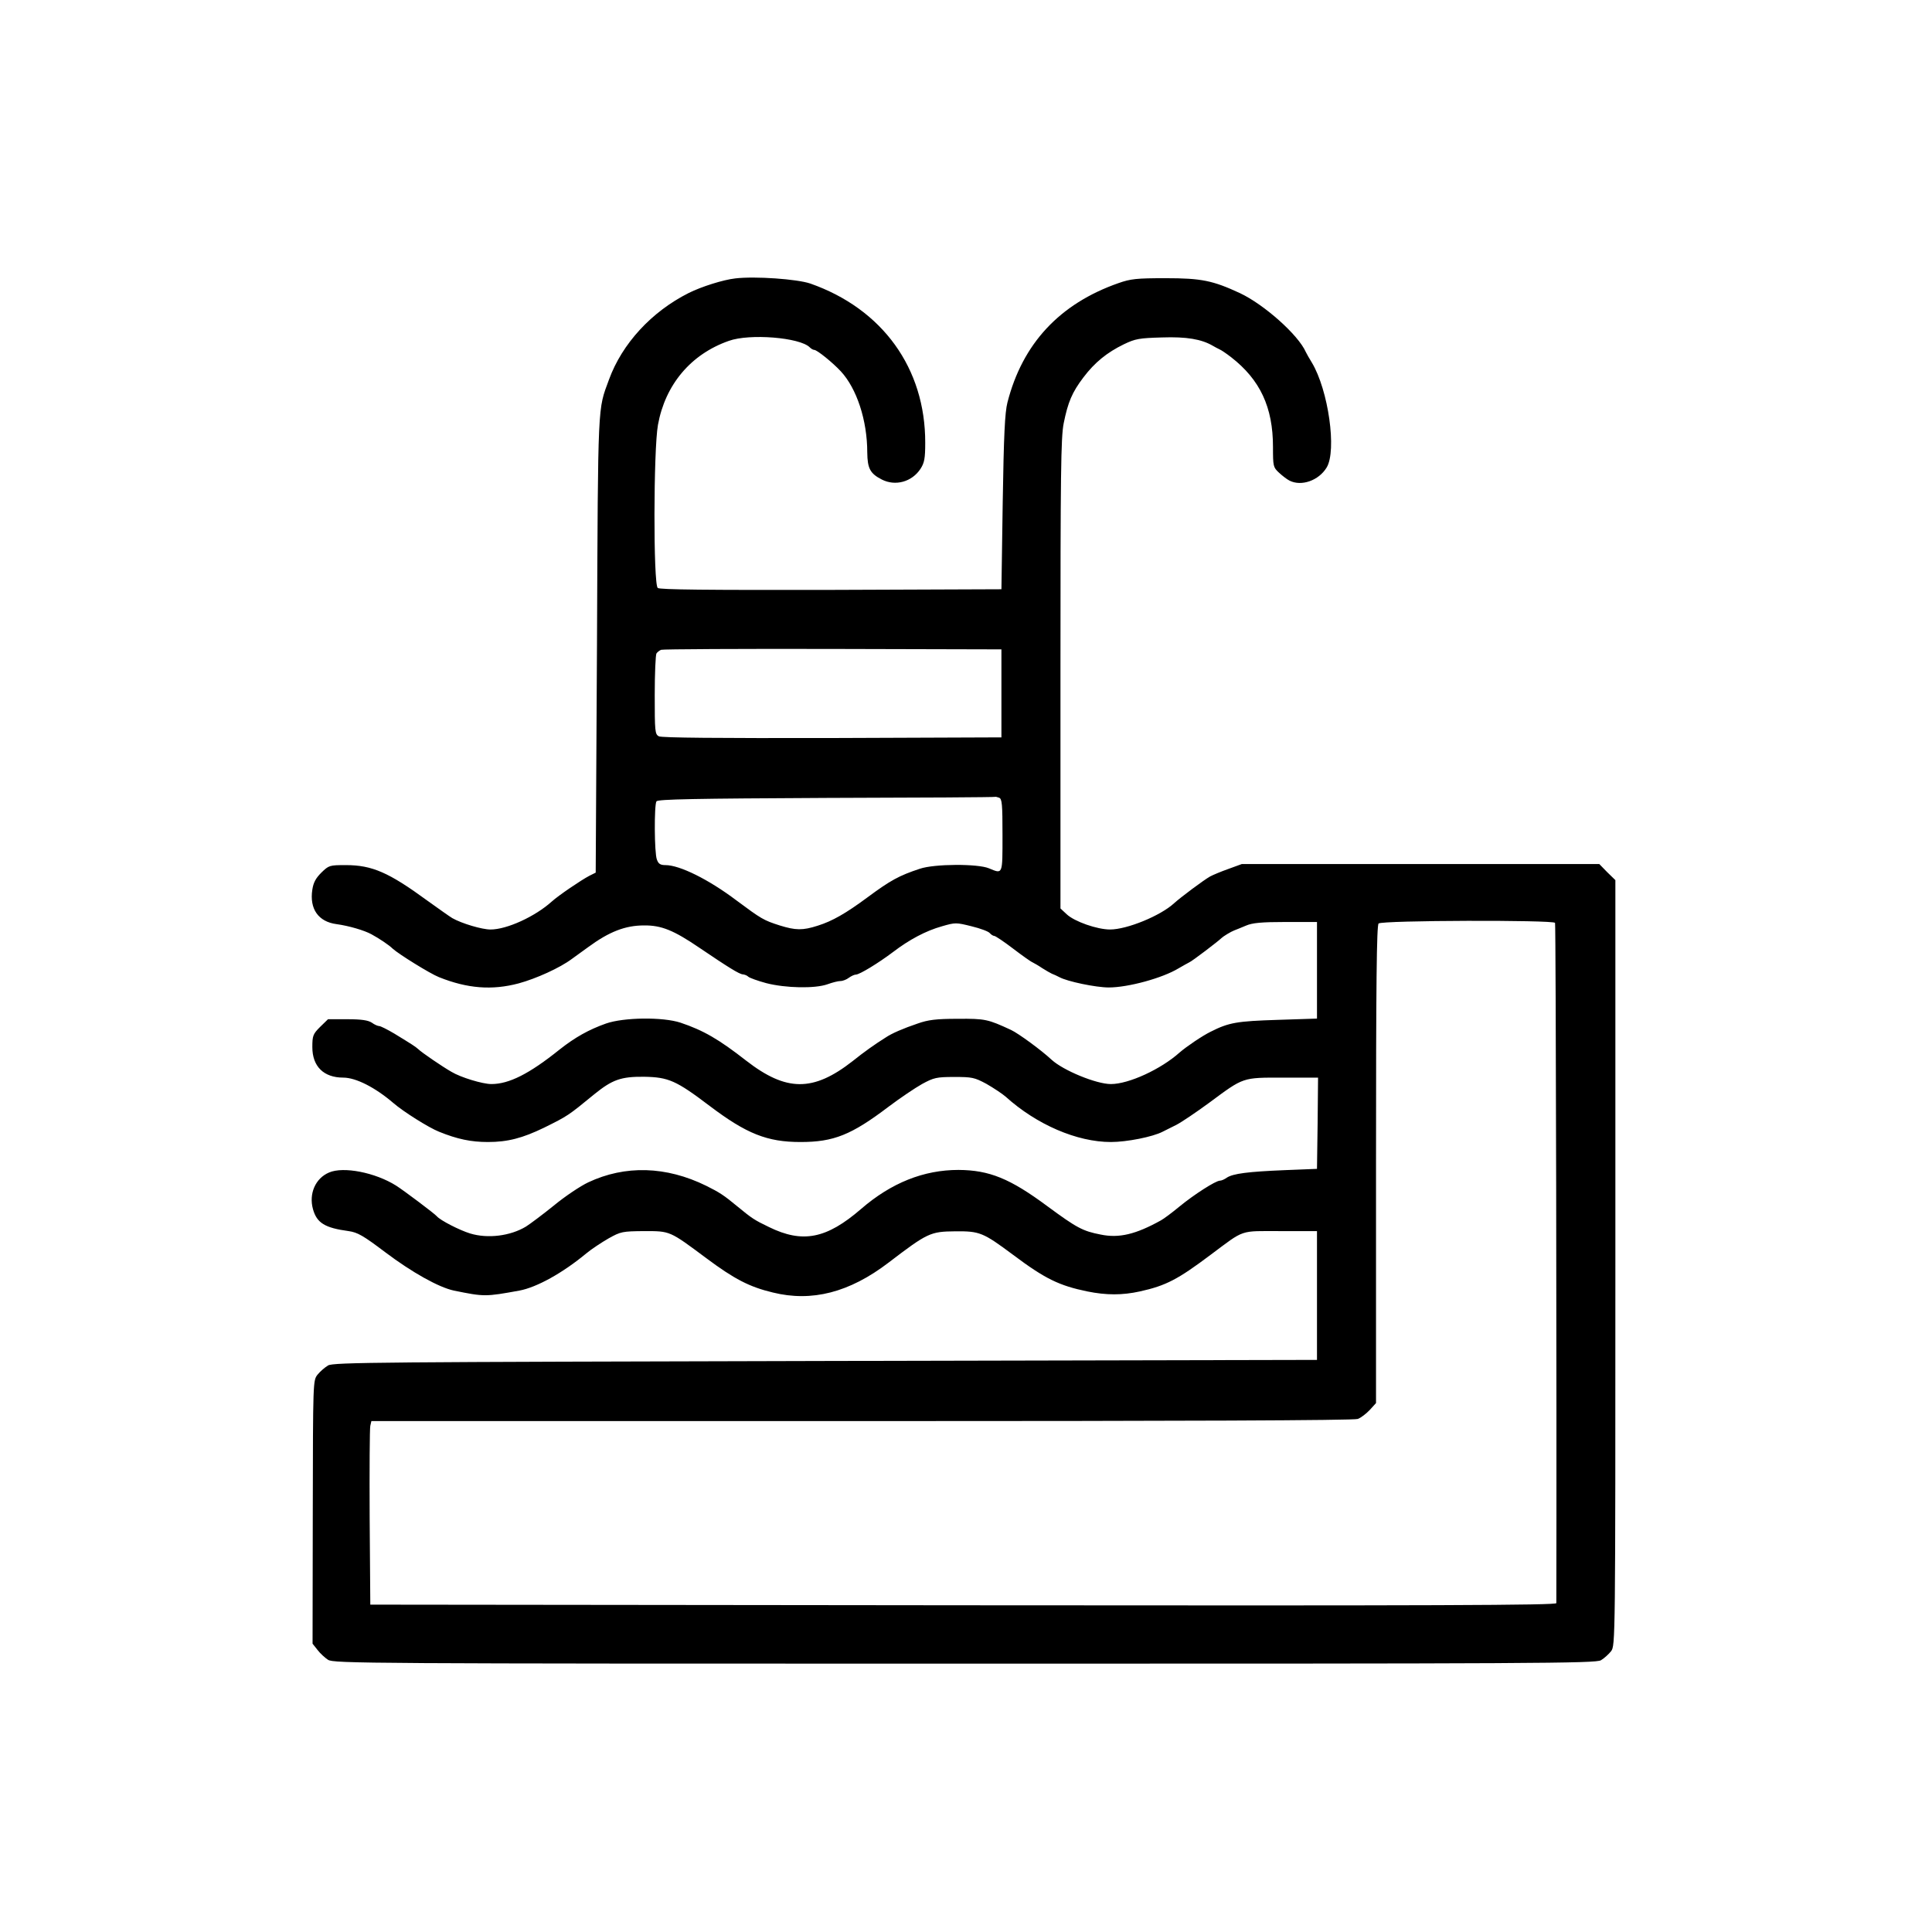 <?xml version="1.0" standalone="no"?>
<!DOCTYPE svg PUBLIC "-//W3C//DTD SVG 20010904//EN"
 "http://www.w3.org/TR/2001/REC-SVG-20010904/DTD/svg10.dtd">
<svg version="1.0" xmlns="http://www.w3.org/2000/svg"
 width="900pt" height="900pt" viewBox="0 0 900 900"
 preserveAspectRatio="xMidYMid meet">
<g transform="translate(0,900) scale(0.1,-0.1)"
fill="#00000090" stroke="none">
<path d="M3425 7703 c-55 -6 -157 -38 -217 -68 -173 -87 -310 -236 -371 -403
-53 -145 -51 -87 -56 -1227 l-6 -1070 -30 -15 c-38 -20 -143 -91 -175 -120
-78 -70 -209 -130 -285 -130 -40 0 -134 28 -178 53 -12 7 -64 44 -117 82 -179
131 -257 165 -379 165 -76 0 -79 -1 -114 -35 -26 -26 -37 -46 -42 -79 -14 -90
28 -150 113 -161 58 -8 129 -29 162 -47 37 -20 83 -51 99 -67 27 -25 175 -117
216 -133 132 -53 247 -62 371 -29 81 22 192 72 248 114 6 4 40 29 76 55 98 72
173 101 260 101 81 1 139 -23 258 -104 133 -90 187 -124 203 -124 8 -1 19 -5
25 -11 5 -5 43 -19 84 -30 90 -23 226 -26 285 -5 22 8 49 15 60 15 11 0 29 7
39 15 11 8 26 15 33 15 17 0 104 53 173 105 76 58 153 99 228 120 62 18 66 18
138 0 41 -10 79 -24 85 -32 6 -7 16 -13 21 -13 5 0 44 -26 86 -58 42 -32 84
-62 92 -65 8 -4 29 -16 45 -27 17 -11 37 -22 45 -26 8 -3 24 -10 35 -16 36
-20 170 -48 230 -48 91 0 251 44 325 89 19 11 42 24 50 28 13 5 136 99 150
113 8 8 44 30 60 36 8 3 33 13 54 22 30 13 73 17 185 17 l146 0 0 -225 0 -225
-185 -6 c-187 -6 -225 -12 -310 -55 -39 -19 -114 -70 -145 -97 -87 -78 -237
-147 -320 -147 -68 0 -221 63 -276 113 -48 45 -155 123 -189 139 -108 50 -120
53 -249 52 -101 0 -138 -5 -186 -22 -68 -23 -121 -46 -149 -65 -51 -32 -99
-66 -154 -110 -184 -144 -309 -143 -496 2 -128 100 -199 141 -306 177 -82 27
-264 25 -347 -4 -79 -28 -144 -64 -216 -121 -142 -114 -236 -161 -318 -161
-41 0 -143 31 -186 57 -42 24 -139 90 -155 106 -15 13 -26 20 -111 72 -32 19
-64 35 -70 35 -7 0 -23 7 -35 16 -17 11 -47 16 -114 16 l-90 0 -37 -36 c-33
-33 -36 -41 -36 -94 0 -90 53 -142 144 -142 59 0 149 -46 233 -118 46 -40 165
-115 213 -134 86 -35 150 -48 228 -48 92 0 161 18 262 67 109 54 111 55 234
156 83 67 123 82 231 81 114 -2 149 -17 306 -136 172 -130 268 -168 423 -168
155 0 237 33 411 165 53 40 123 87 155 105 55 30 68 33 150 33 83 0 94 -2 150
-32 33 -19 74 -46 90 -60 144 -130 332 -211 490 -211 74 0 195 24 241 48 11 5
39 20 64 32 25 13 93 59 153 103 162 120 153 117 344 117 l163 0 -2 -212 -3
-213 -150 -6 c-171 -7 -241 -16 -270 -35 -11 -8 -25 -14 -32 -14 -20 0 -121
-65 -188 -120 -35 -29 -74 -58 -87 -65 -117 -65 -195 -84 -281 -66 -83 16
-111 31 -248 132 -174 129 -270 168 -414 169 -162 0 -313 -60 -454 -182 -161
-139 -272 -161 -429 -84 -69 33 -80 41 -147 96 -64 53 -83 65 -145 96 -187 92
-378 97 -550 16 -36 -17 -108 -65 -160 -108 -52 -42 -111 -86 -130 -98 -73
-44 -178 -57 -260 -32 -49 15 -139 61 -155 80 -10 12 -155 121 -190 143 -97
61 -245 90 -312 61 -64 -27 -95 -99 -75 -171 18 -64 55 -87 166 -102 42 -6 68
-21 170 -98 126 -95 250 -164 320 -179 142 -29 147 -29 306 0 80 15 200 81
311 173 24 20 71 51 104 70 57 32 65 33 165 34 123 0 118 2 290 -126 130 -97
201 -134 310 -160 182 -45 357 0 539 139 182 139 195 145 311 146 114 1 129
-5 270 -110 148 -111 214 -143 345 -170 89 -18 163 -18 245 0 122 27 177 56
330 171 161 120 132 110 325 110 l170 0 0 -300 0 -300 -2290 -5 c-2075 -5
-2293 -6 -2317 -21 -15 -9 -37 -28 -49 -43 -21 -27 -21 -31 -22 -640 l-1 -613
23 -29 c12 -16 35 -37 49 -46 26 -17 174 -18 2965 -18 2664 0 2941 1 2965 16
15 9 36 28 47 42 20 27 20 43 20 1809 l0 1783 -38 37 -37 38 -833 0 -832 0
-63 -23 c-34 -12 -72 -28 -85 -35 -30 -17 -136 -96 -168 -125 -63 -58 -219
-122 -298 -122 -60 0 -166 37 -202 71 l-29 27 0 1091 c0 940 2 1103 15 1169
20 99 39 144 92 214 53 70 110 116 188 154 54 26 72 29 178 32 114 4 184 -8
237 -39 8 -5 22 -12 30 -16 8 -3 33 -20 55 -37 135 -105 195 -233 195 -418 0
-90 1 -95 28 -120 15 -14 37 -31 49 -37 55 -28 136 0 173 61 48 79 8 361 -69
489 -12 19 -24 41 -28 49 -35 80 -194 221 -306 274 -127 59 -180 70 -347 70
-136 0 -163 -3 -220 -23 -274 -96 -447 -282 -517 -556 -12 -47 -17 -151 -22
-465 l-6 -405 -794 -3 c-578 -1 -797 1 -807 9 -21 17 -20 644 1 760 34 187
153 329 330 391 97 35 331 16 377 -30 7 -7 16 -12 21 -12 13 0 86 -59 124
-100 74 -80 123 -228 123 -378 1 -74 13 -98 68 -126 63 -32 140 -11 180 50 18
28 22 48 22 121 1 347 -199 624 -535 742 -61 21 -257 35 -350 24z m1240 -1933
l0 -205 -788 -3 c-532 -1 -794 1 -808 8 -18 10 -19 23 -19 193 0 100 4 187 8
193 4 6 14 14 22 17 8 3 368 5 800 4 l785 -2 0 -205z m-11 -486 c14 -5 16 -30
16 -175 0 -186 2 -181 -63 -154 -52 22 -255 21 -322 -2 -97 -32 -137 -54 -245
-134 -100 -74 -163 -110 -230 -131 -71 -23 -104 -22 -178 1 -75 24 -85 30
-202 117 -130 98 -264 164 -330 164 -24 0 -33 6 -40 26 -12 30 -13 254 -2 271
6 10 180 13 793 16 431 1 785 3 786 5 1 1 8 -1 17 -4z m2590 -583 c4 -7 8
-2231 6 -3169 0 -10 -556 -12 -2762 -10 l-2763 3 -3 405 c-1 223 0 415 3 428
l5 22 2285 0 c1490 0 2293 3 2310 10 14 5 39 24 56 42 l29 32 0 1111 c0 851 3
1114 12 1123 15 15 813 17 822 3z"/>
</g>
</svg>
